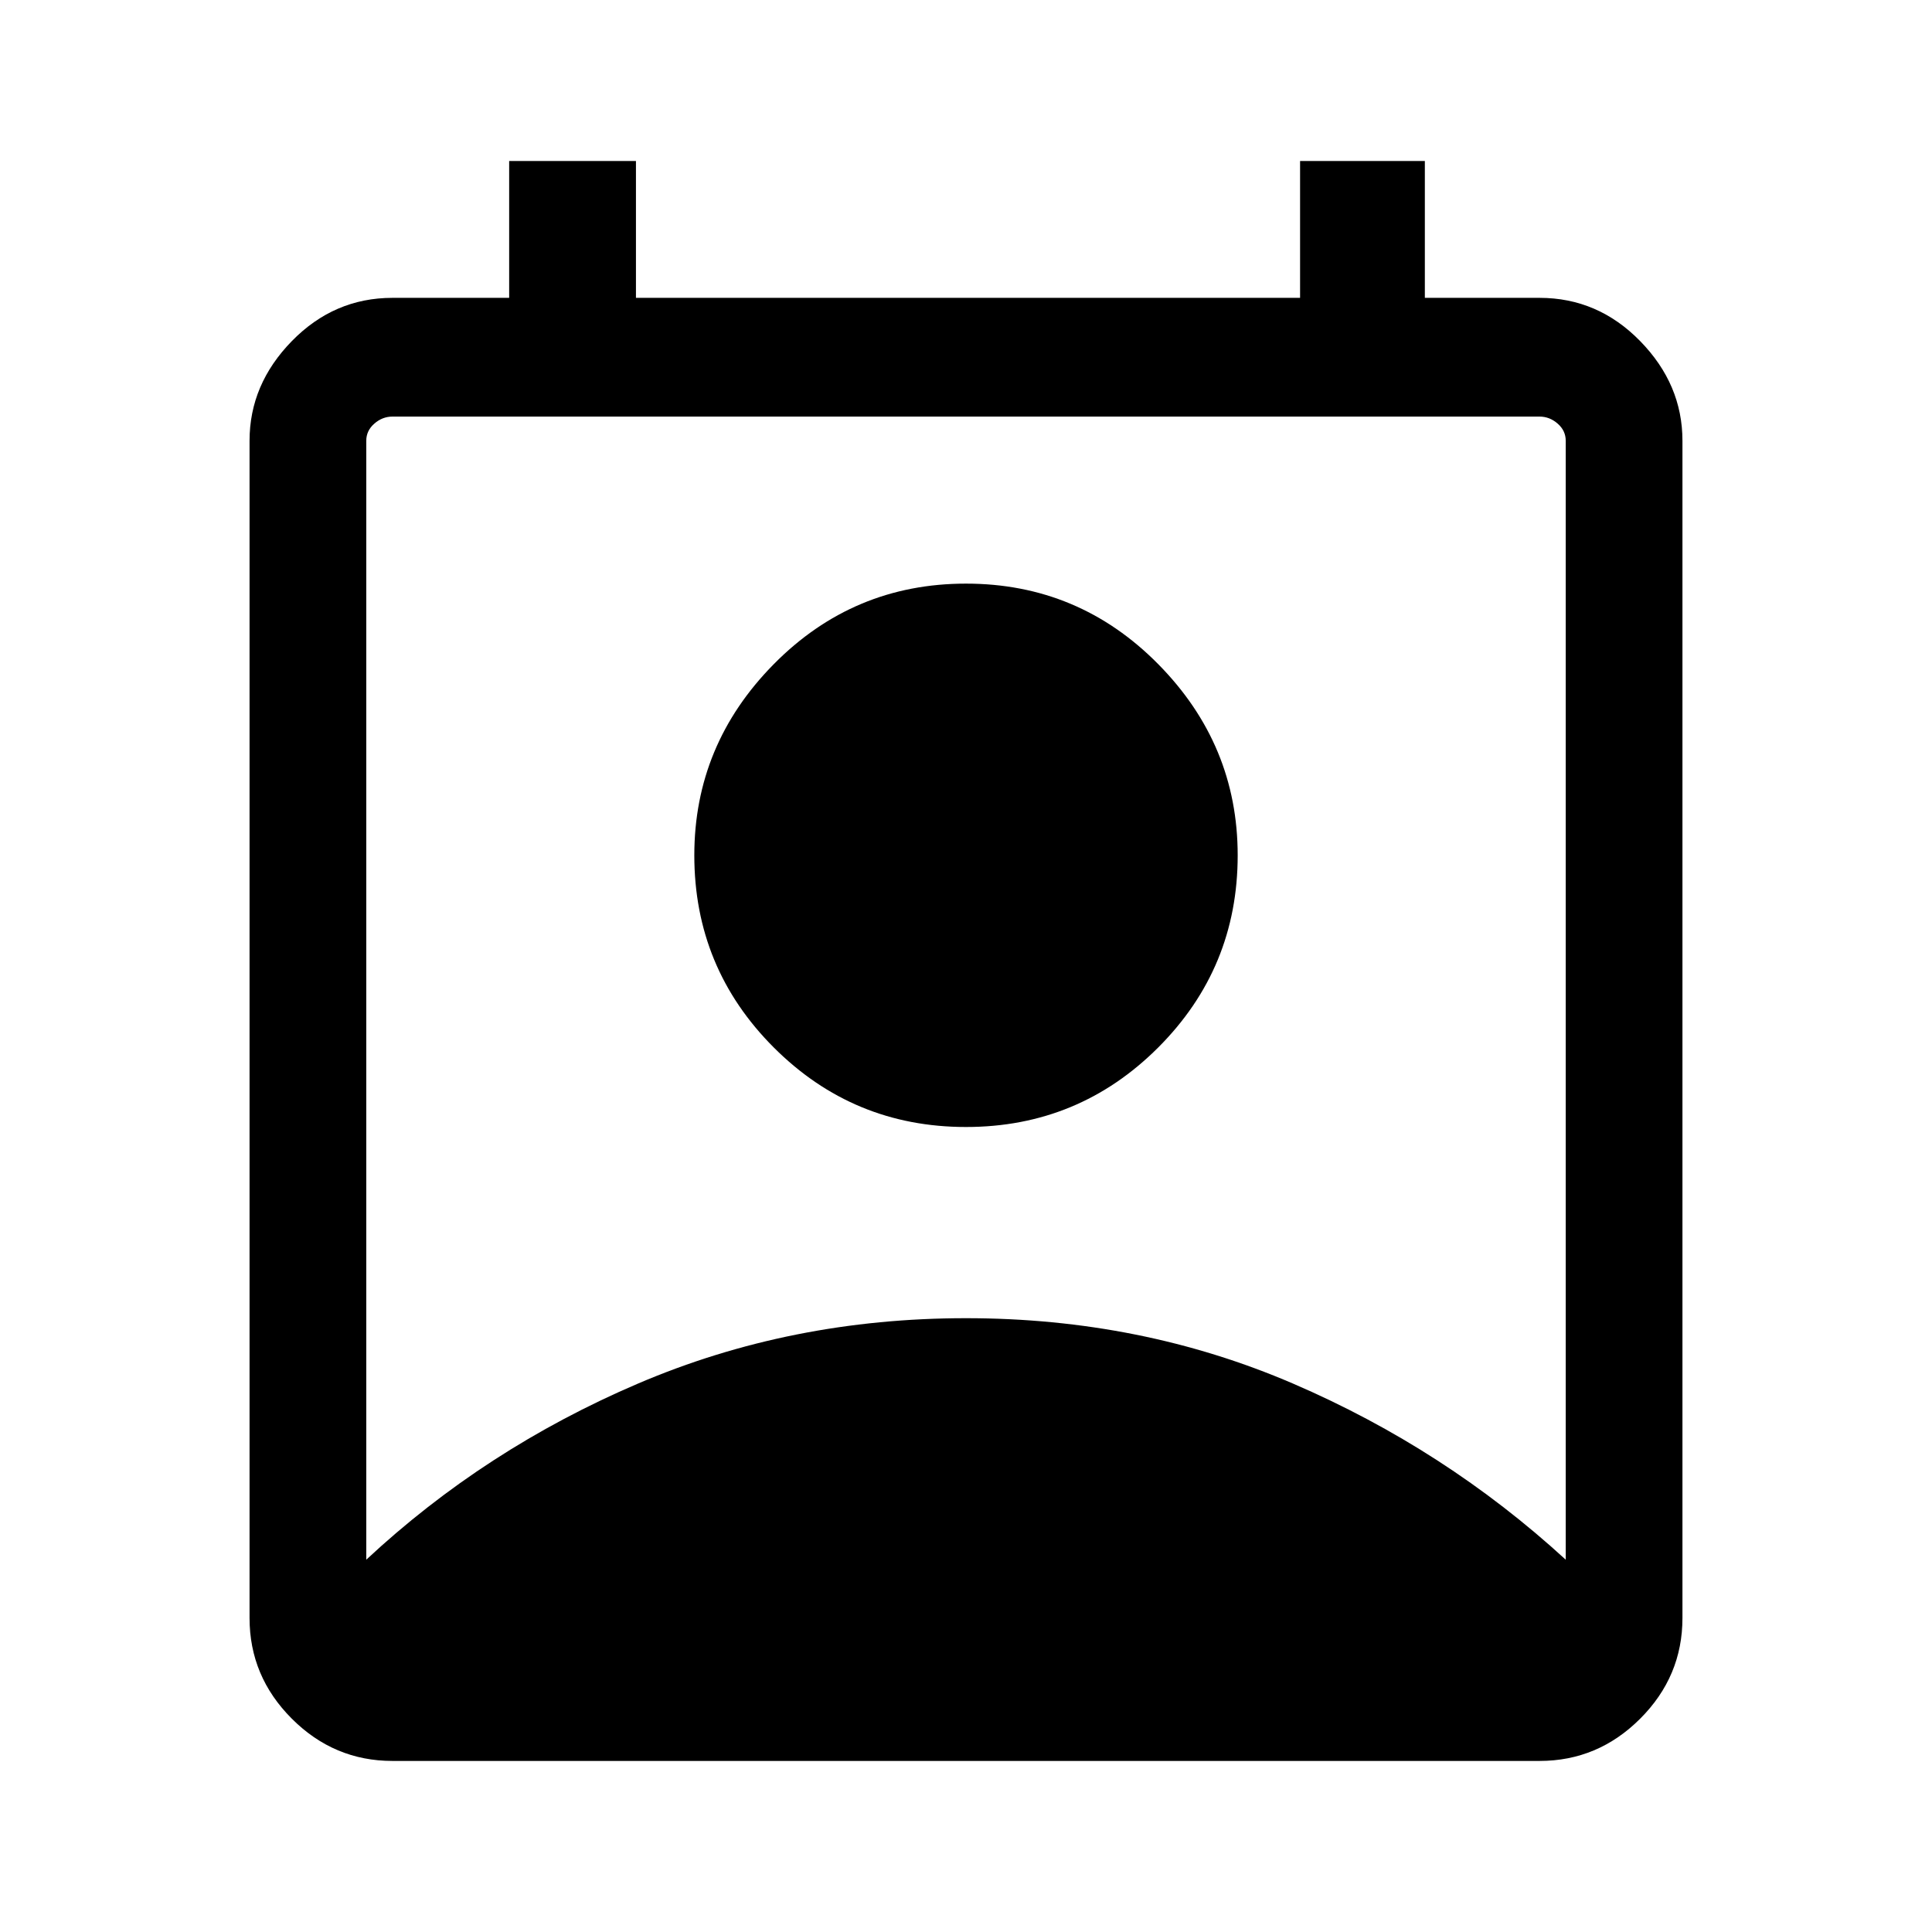 <svg xmlns="http://www.w3.org/2000/svg" height="48" width="48"><path d="M9.1 38.75Q12.05 36 15.85 34.375Q19.65 32.75 24 32.75Q28.35 32.75 32.125 34.375Q35.9 36 38.9 38.75V10.95Q38.9 10.7 38.7 10.525Q38.5 10.35 38.25 10.35H9.75Q9.5 10.35 9.3 10.525Q9.1 10.7 9.1 10.95ZM24 28Q21.2 28 19.225 26.025Q17.25 24.05 17.25 21.25Q17.25 18.5 19.225 16.5Q21.2 14.5 24 14.5Q26.8 14.5 28.775 16.5Q30.75 18.5 30.75 21.25Q30.75 24.05 28.775 26.025Q26.8 28 24 28ZM9.75 43.75Q8.3 43.75 7.25 42.7Q6.2 41.65 6.2 40.2V10.95Q6.2 9.55 7.25 8.475Q8.3 7.4 9.75 7.4H12.65V4H15.8V7.4H32.3V4H35.4V7.4H38.25Q39.7 7.4 40.75 8.475Q41.8 9.55 41.8 10.95V40.2Q41.8 41.65 40.75 42.7Q39.7 43.75 38.25 43.75Z"/></svg>